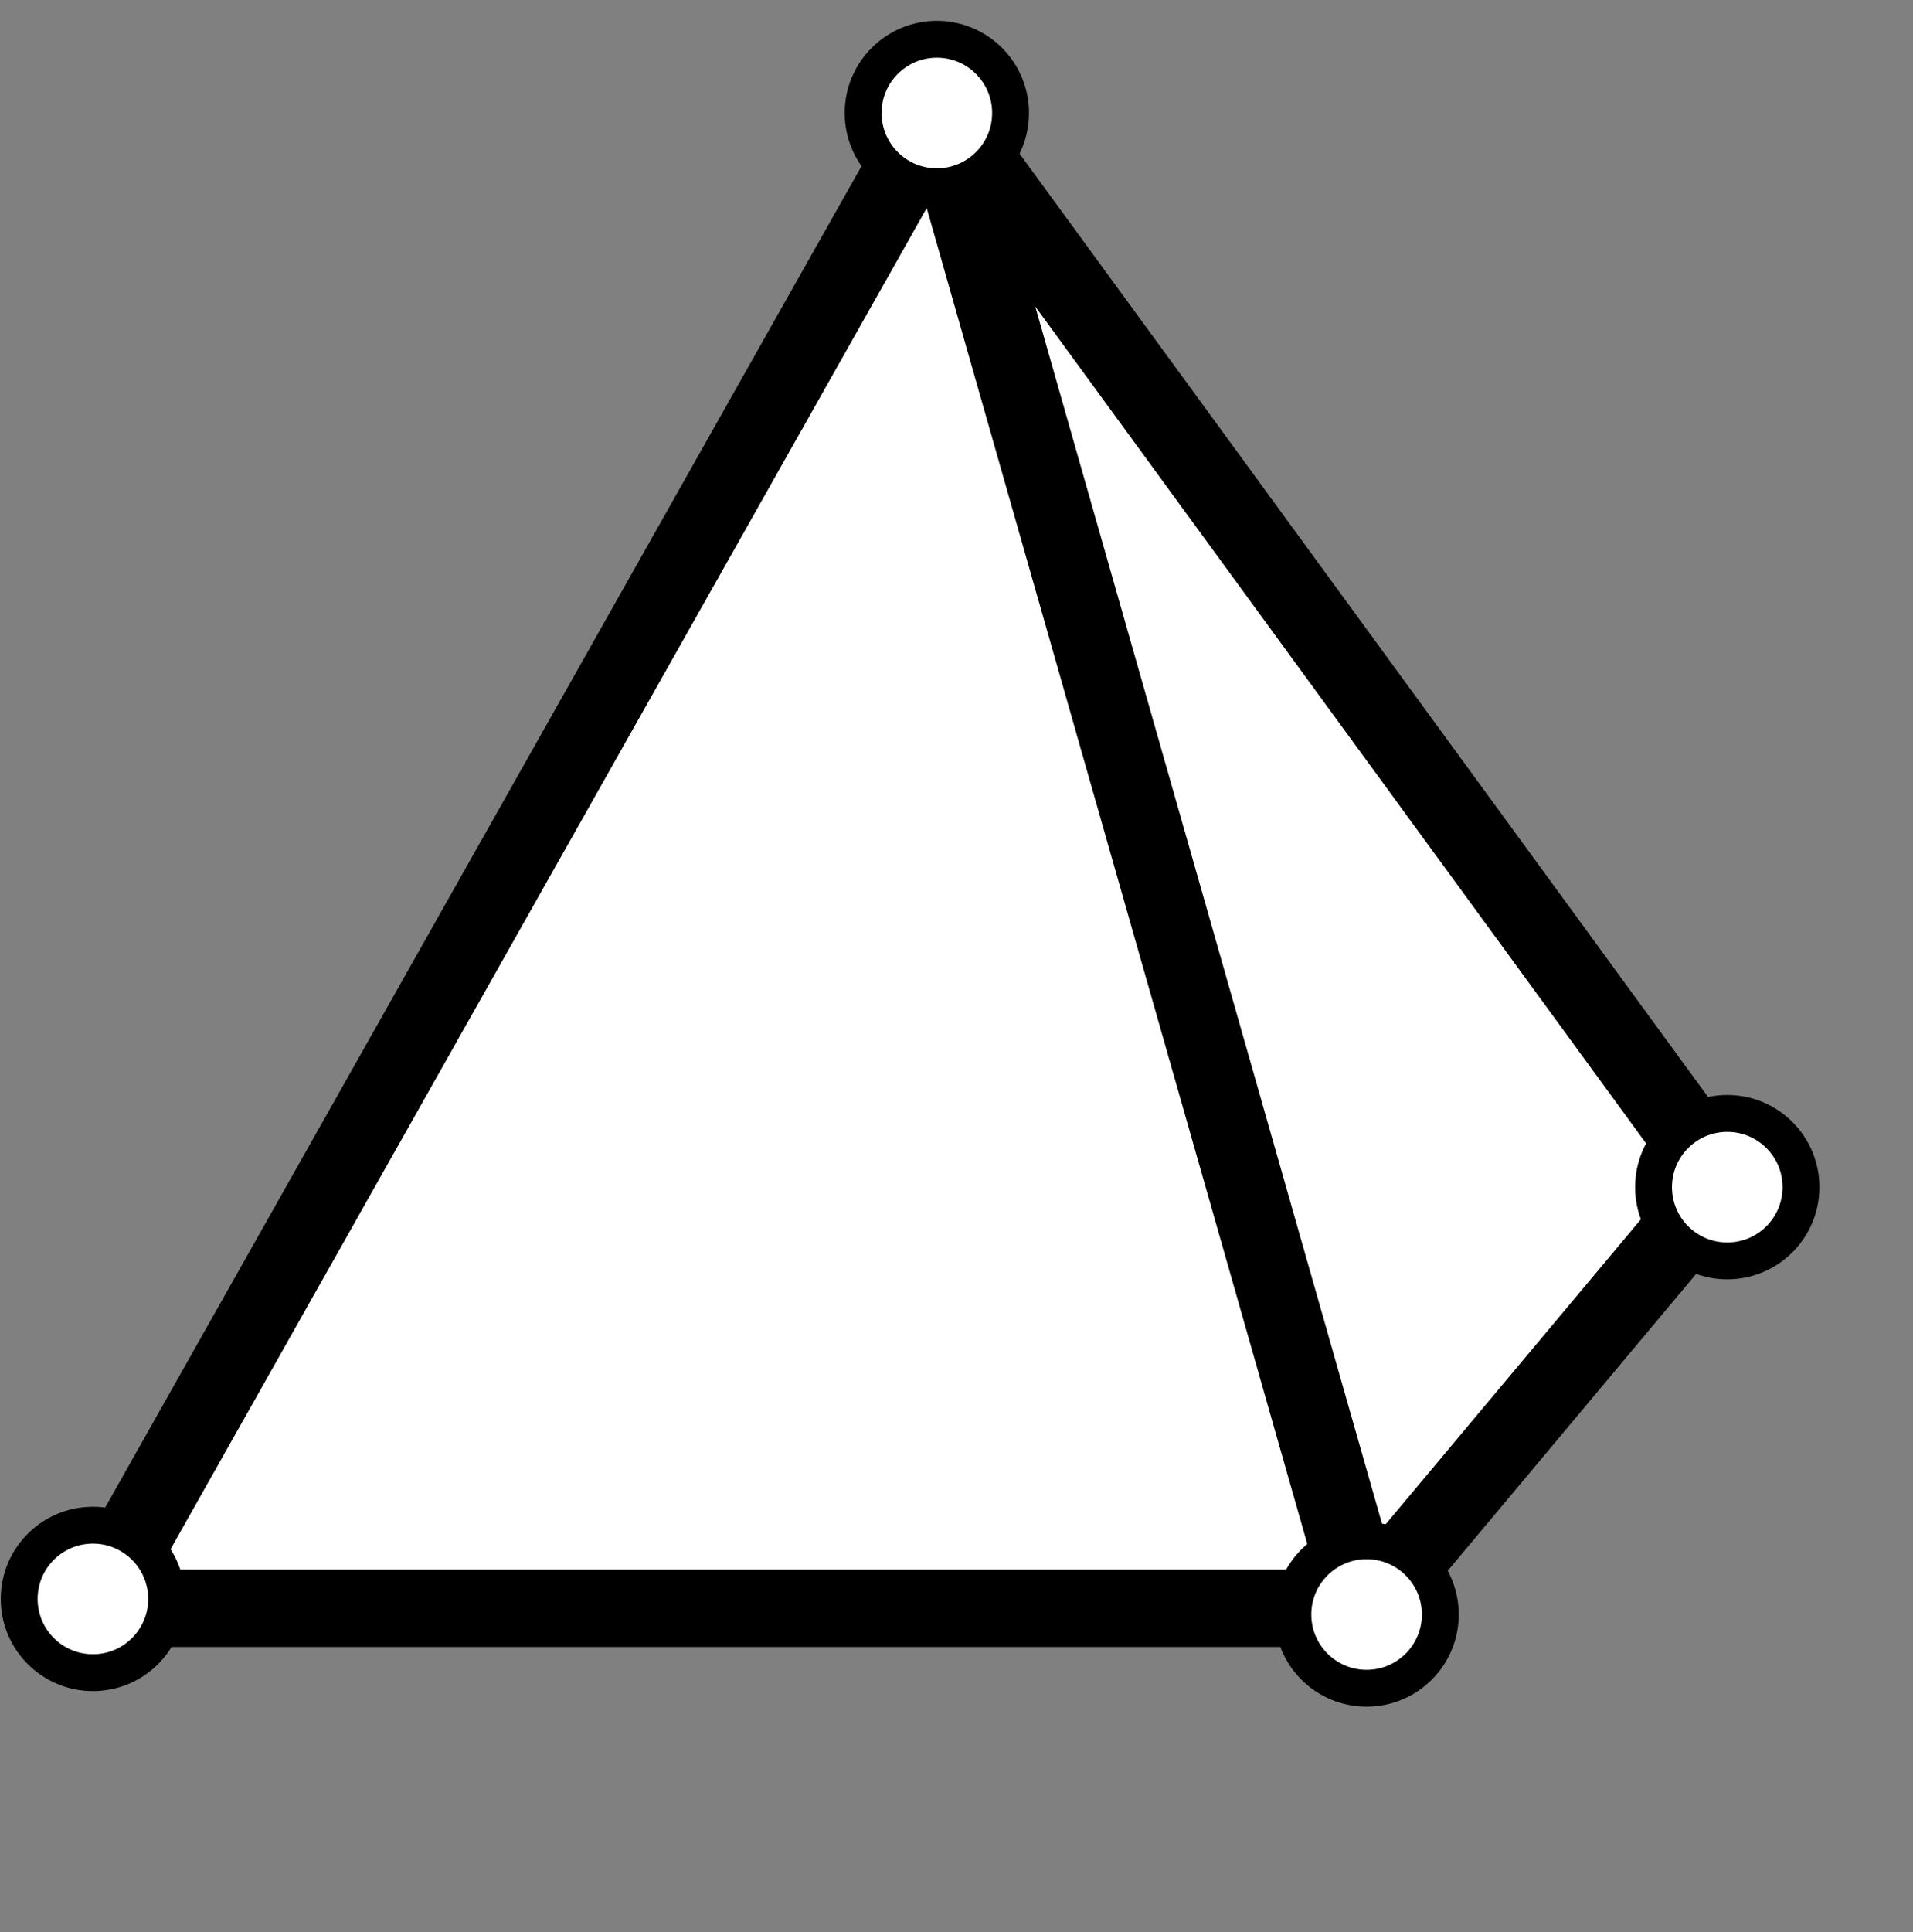 <svg width="519" height="524" viewBox="0 0 519 524" fill="none" xmlns="http://www.w3.org/2000/svg">
<rect x="0" y="0" width="519" height="524" fill="#808080" stroke="none"/>
<path d="M25.176 436.185L254.626 29.379L467.282 320.644L370.557 436.185L25.176 436.185Z" fill="white"/>
<path d="M254.626 29.379L25.176 436.185L370.557 436.185M254.626 29.379L370.557 436.185M254.626 29.379L467.282 320.644L370.557 436.185" stroke="black" stroke-width="21"/>
<circle cx="468.61" cy="321.972" r="20" fill="white" stroke="black" stroke-width="10"/>
<circle cx="25.21" cy="433.649" r="20" fill="white" stroke="black" stroke-width="10"/>
<circle cx="370.76" cy="437.874" r="20" fill="white" stroke="black" stroke-width="10"/>
<circle cx="254.169" cy="30.648" r="20" fill="white" stroke="black" stroke-width="10"/>
</svg>
